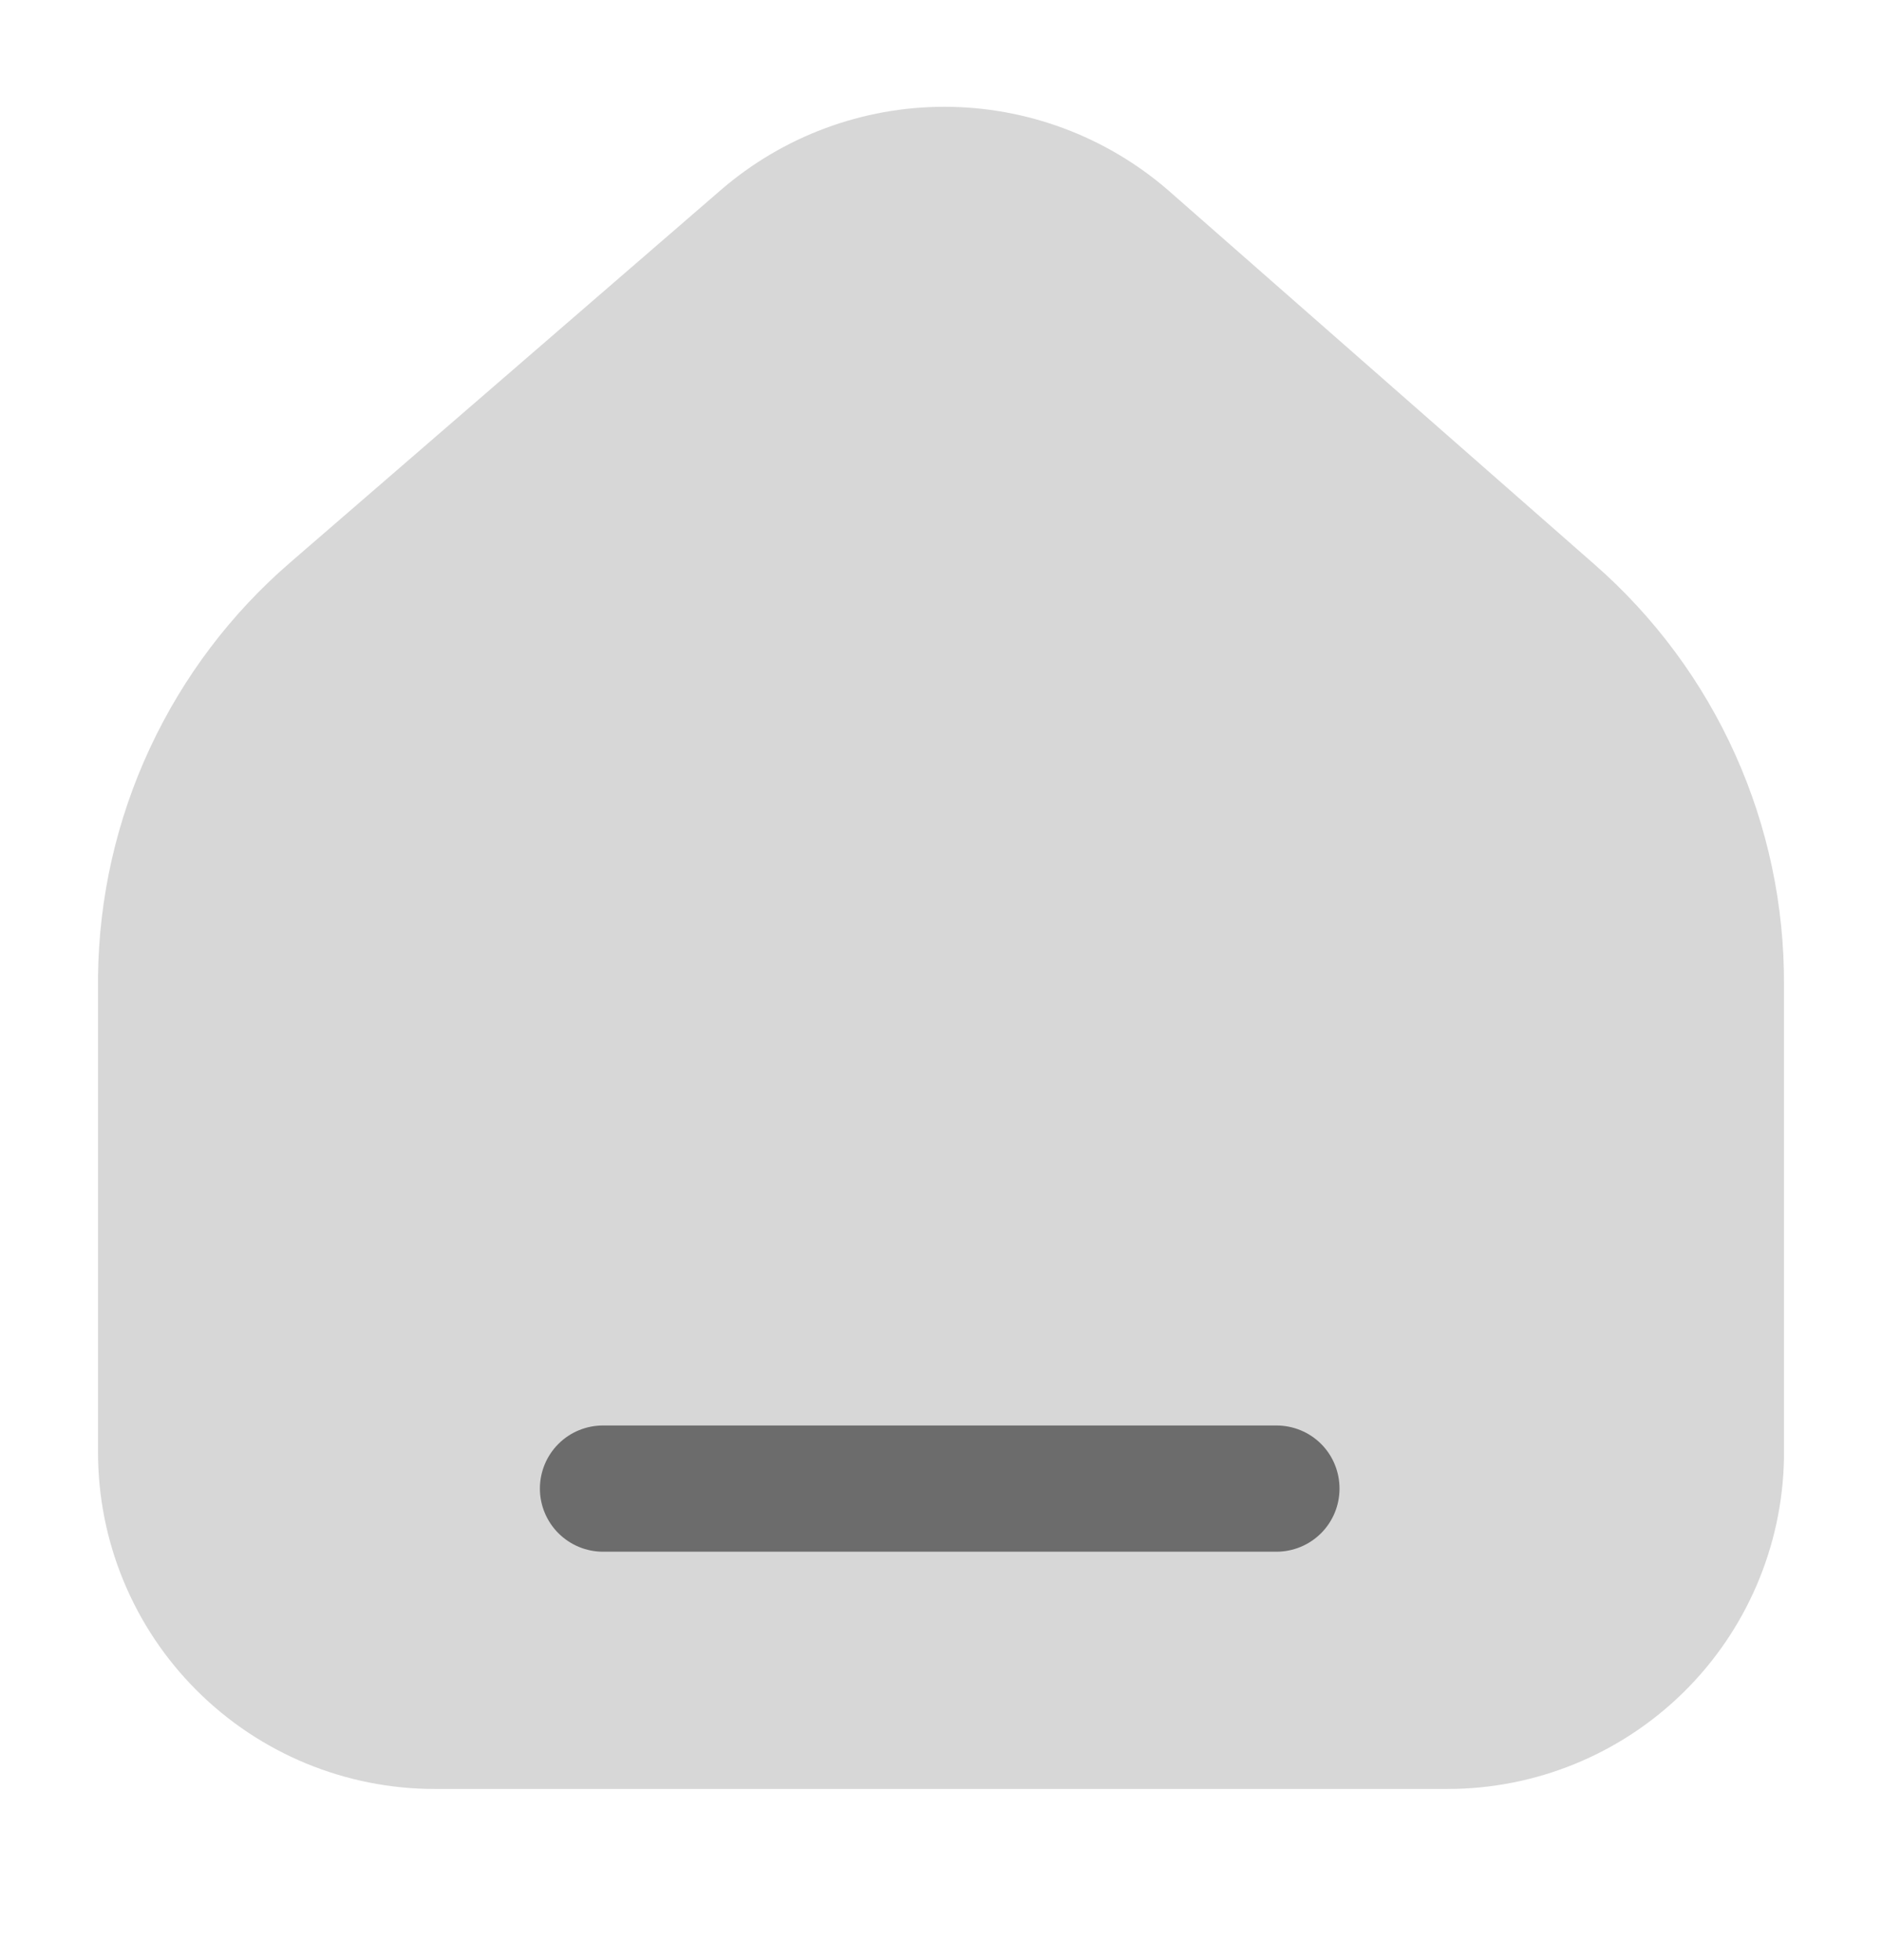 <svg width="24" height="25" viewBox="0 0 24 25" fill="none" xmlns="http://www.w3.org/2000/svg">
<path opacity="0.3" d="M3.708 7.168L9.193 2.423C9.985 1.739 10.996 1.362 12.043 1.362C13.089 1.362 14.101 1.739 14.893 2.423L20.335 7.2C21.099 7.869 21.71 8.694 22.127 9.62C22.544 10.546 22.756 11.551 22.75 12.567V18.599C22.73 19.725 22.269 20.798 21.466 21.587C20.663 22.376 19.582 22.818 18.456 22.817H5.544C4.405 22.817 3.313 22.365 2.508 21.56C1.702 20.755 1.25 19.663 1.25 18.524V12.449C1.262 11.444 1.487 10.454 1.911 9.544C2.335 8.633 2.947 7.823 3.708 7.168Z" fill="#404040" fill-opacity="0.7"/>
<path d="M16.277 19.791H7.69C7.477 19.791 7.272 19.706 7.121 19.555C6.97 19.404 6.885 19.199 6.885 18.986C6.885 18.772 6.97 18.567 7.121 18.416C7.272 18.265 7.477 18.181 7.69 18.181H16.277C16.491 18.181 16.696 18.265 16.847 18.416C16.998 18.567 17.082 18.772 17.082 18.986C17.082 19.199 16.998 19.404 16.847 19.555C16.696 19.706 16.491 19.791 16.277 19.791Z" fill="#404040" fill-opacity="0.7"/>
</svg>
